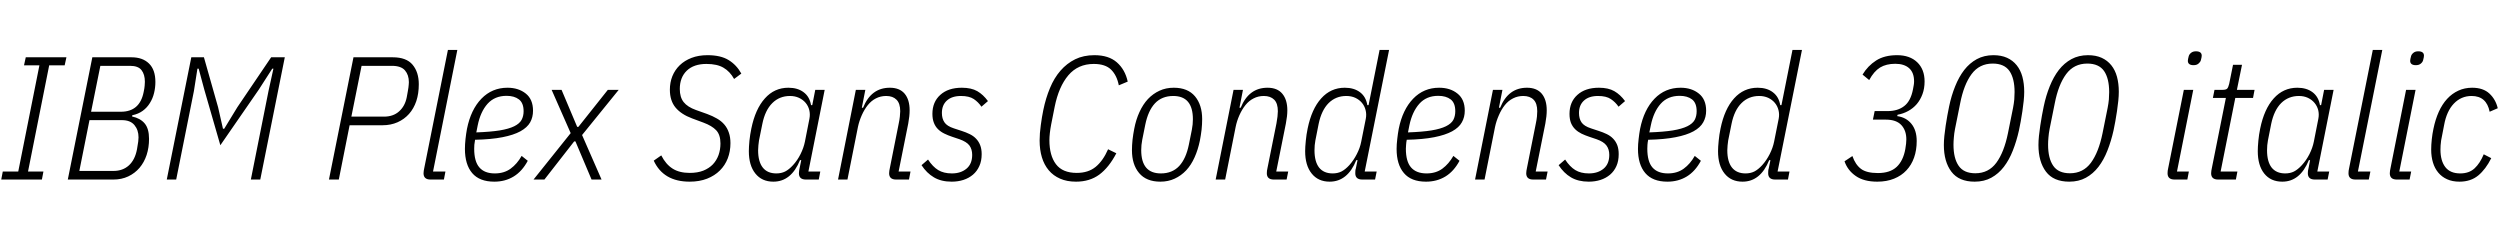 <svg xmlns="http://www.w3.org/2000/svg" xmlns:xlink="http://www.w3.org/1999/xlink" width="342.528" height="31.2"><path fill="black" d="M5.74 24.60L0.17 24.60L0.38 23.50L2.50 23.50L5.40 8.95L3.29 8.95L3.53 7.85L9.10 7.85L8.86 8.95L6.74 8.95L3.84 23.50L5.95 23.50L5.74 24.60ZM9.29 24.60L12.65 7.85L18.02 7.85Q19.54 7.85 20.41 8.70Q21.29 9.55 21.29 11.23L21.29 11.23Q21.29 12.00 21.11 12.74Q20.93 13.49 20.54 14.11Q20.16 14.74 19.56 15.18Q18.96 15.62 18.12 15.79L18.12 15.79L18.10 15.96Q19.22 16.20 19.82 16.91Q20.42 17.62 20.42 19.03L20.42 19.03Q20.42 20.21 20.09 21.23Q19.75 22.25 19.12 22.99Q18.48 23.74 17.57 24.17Q16.66 24.60 15.53 24.60L15.53 24.60L9.29 24.60ZM10.87 23.42L15.55 23.42Q16.82 23.42 17.66 22.66Q18.50 21.89 18.77 20.45L18.77 20.45Q18.89 19.78 18.94 19.39Q18.98 19.01 18.98 18.82L18.98 18.82Q18.98 17.81 18.42 17.14Q17.86 16.46 16.70 16.46L16.70 16.46L12.26 16.46L10.87 23.42ZM12.48 15.31L16.56 15.31Q19.15 15.31 19.68 12.62L19.68 12.62Q19.80 12.07 19.82 11.74Q19.85 11.40 19.85 11.21L19.85 11.21Q19.85 10.20 19.39 9.61Q18.94 9.02 17.81 9.02L17.81 9.02L13.75 9.02L12.48 15.31ZM34.37 24.60L36.79 12.46L37.46 9.41L37.30 9.41L35.47 12.26L30.19 19.90L27.98 12.24L27.22 9.41L27.05 9.41L26.57 12.46L24.14 24.60L22.85 24.60L26.21 7.85L27.94 7.85L29.88 14.69L30.55 17.64L30.72 17.64L32.52 14.69L37.15 7.85L39.02 7.85L35.66 24.60L34.37 24.60ZM46.42 24.60L45.07 24.60L48.43 7.85L53.81 7.85Q55.68 7.85 56.53 8.87Q57.38 9.89 57.38 11.54L57.38 11.54Q57.38 12.82 57.04 13.85Q56.69 14.88 56.04 15.61Q55.39 16.34 54.47 16.75Q53.54 17.16 52.42 17.16L52.42 17.16L47.90 17.16L46.42 24.60ZM49.54 9.02L48.14 15.98L52.61 15.98Q53.88 15.98 54.68 15.26Q55.49 14.54 55.73 13.32L55.73 13.32Q55.82 12.86 55.87 12.54Q55.92 12.22 55.96 11.99Q55.99 11.76 56.00 11.59Q56.02 11.42 56.02 11.26L56.02 11.26Q56.02 10.27 55.49 9.65Q54.96 9.02 53.69 9.02L53.69 9.02L49.54 9.02ZM60.82 24.60L58.99 24.60Q58.03 24.60 58.03 23.74L58.03 23.74Q58.03 23.59 58.06 23.39Q58.08 23.18 58.13 23.02L58.13 23.02L61.37 6.84L62.66 6.84L59.33 23.50L61.03 23.50L60.82 24.60ZM67.73 24.89L67.73 24.89Q65.69 24.89 64.69 23.71Q63.70 22.54 63.70 20.40L63.70 20.40Q63.70 19.78 63.78 19.04Q63.86 18.31 63.98 17.66L63.98 17.66Q64.51 15.02 65.96 13.52Q67.42 12.02 69.53 12.02L69.53 12.02Q71.04 12.02 72.04 12.82Q73.03 13.61 73.03 15.17L73.03 15.17Q73.03 16.06 72.64 16.76Q72.24 17.47 71.30 17.99Q70.37 18.50 68.84 18.80Q67.32 19.10 65.09 19.15L65.09 19.15Q65.02 19.51 64.99 19.84Q64.97 20.16 64.97 20.38L64.97 20.38Q64.97 22.13 65.68 22.94Q66.38 23.76 67.80 23.76L67.80 23.76Q69.07 23.76 69.96 23.11Q70.85 22.46 71.47 21.36L71.47 21.36L72.31 22.03Q71.54 23.47 70.38 24.18Q69.22 24.89 67.73 24.89ZM69.41 13.13L69.41 13.13Q67.78 13.13 66.80 14.22Q65.83 15.31 65.45 17.18L65.45 17.18L65.26 18.14Q67.20 18.07 68.46 17.87Q69.72 17.66 70.45 17.30Q71.18 16.94 71.46 16.43Q71.74 15.91 71.74 15.24L71.74 15.24Q71.74 14.11 71.10 13.62Q70.46 13.13 69.41 13.13ZM74.59 24.60L73.10 24.60L78.19 18.24L75.58 12.31L76.94 12.31L79.08 17.38L79.25 17.38L83.28 12.31L84.77 12.31L79.75 18.50L82.42 24.60L81.05 24.60L78.84 19.37L78.67 19.37L74.59 24.60ZM94.49 24.89L94.49 24.89Q90.89 24.89 89.57 22.01L89.57 22.01L90.60 21.29Q91.22 22.51 92.15 23.10Q93.07 23.69 94.51 23.69L94.51 23.69Q95.57 23.69 96.36 23.38Q97.15 23.06 97.67 22.52Q98.18 21.98 98.45 21.24Q98.71 20.50 98.71 19.66L98.71 19.66Q98.71 18.46 98.12 17.84Q97.54 17.23 96.38 16.80L96.38 16.80L94.82 16.22Q93.34 15.67 92.56 14.74Q91.78 13.80 91.78 12.29L91.78 12.29Q91.78 11.30 92.12 10.44Q92.47 9.58 93.13 8.94Q93.79 8.30 94.75 7.93Q95.71 7.56 96.94 7.56L96.94 7.56Q98.74 7.56 99.83 8.23Q100.92 8.90 101.57 10.08L101.57 10.08L100.58 10.82Q100.01 9.79 99.13 9.28Q98.26 8.76 96.79 8.76L96.79 8.76Q95.06 8.76 94.10 9.68Q93.14 10.61 93.14 12.19L93.14 12.19Q93.14 13.32 93.67 13.99Q94.20 14.66 95.35 15.07L95.35 15.07L96.89 15.62Q97.63 15.89 98.23 16.24Q98.83 16.58 99.24 17.06Q99.65 17.54 99.86 18.17Q100.08 18.79 100.08 19.61L100.08 19.61Q100.08 20.74 99.71 21.70Q99.34 22.66 98.63 23.36Q97.92 24.07 96.88 24.48Q95.83 24.89 94.49 24.89ZM112.18 24.60L110.42 24.60Q109.46 24.60 109.46 23.74L109.46 23.74Q109.46 23.59 109.49 23.39Q109.51 23.18 109.56 23.02L109.56 23.02L109.78 21.94L109.61 21.94Q108.41 24.89 105.96 24.89L105.96 24.89Q104.38 24.89 103.49 23.77Q102.60 22.66 102.60 20.71L102.60 20.71Q102.60 20.14 102.68 19.28Q102.77 18.43 102.94 17.62L102.94 17.62Q103.49 14.93 104.80 13.48Q106.10 12.02 108.02 12.02L108.02 12.02Q109.30 12.02 110.11 12.64Q110.93 13.25 111.12 14.40L111.12 14.40L111.29 14.40L111.70 12.31L112.99 12.31L110.76 23.50L112.39 23.50L112.18 24.60ZM106.37 23.76L106.37 23.76Q107.04 23.76 107.57 23.50Q108.10 23.23 108.65 22.63L108.65 22.63Q109.25 21.98 109.68 21.12Q110.11 20.26 110.28 19.42L110.28 19.42L110.90 16.27Q111.02 15.65 110.88 15.08Q110.74 14.52 110.38 14.09Q110.02 13.66 109.46 13.40Q108.91 13.15 108.24 13.15L108.24 13.15Q106.80 13.15 105.82 14.12Q104.83 15.10 104.45 16.97L104.45 16.97L103.99 19.25Q103.94 19.54 103.91 19.90Q103.87 20.26 103.87 20.59L103.87 20.59Q103.87 22.15 104.51 22.96Q105.14 23.76 106.37 23.76ZM116.11 24.60L114.82 24.60L117.26 12.31L118.56 12.31L118.08 14.76L118.25 14.76Q119.35 12.02 121.92 12.02L121.92 12.02Q123.26 12.02 123.95 12.84Q124.63 13.66 124.63 15.12L124.63 15.12Q124.63 15.89 124.44 16.92L124.44 16.92L123.12 23.50L124.75 23.50L124.54 24.60L122.78 24.60Q121.82 24.60 121.82 23.74L121.82 23.74Q121.82 23.59 121.85 23.39Q121.87 23.18 121.92 23.02L121.92 23.02L123.14 16.90Q123.24 16.44 123.29 15.98Q123.34 15.53 123.34 15.24L123.34 15.24Q123.34 14.16 122.83 13.66Q122.33 13.15 121.42 13.15L121.42 13.15Q120.65 13.15 120.01 13.48Q119.38 13.80 118.90 14.40L118.90 14.40Q118.42 15.00 118.07 15.79Q117.72 16.58 117.55 17.38L117.55 17.38L116.11 24.60ZM130.39 24.89L130.39 24.89Q128.95 24.89 127.96 24.30Q126.96 23.71 126.26 22.63L126.26 22.63L127.15 21.86Q127.80 22.85 128.54 23.30Q129.29 23.76 130.42 23.76L130.42 23.76Q131.64 23.76 132.42 23.11Q133.20 22.46 133.20 21.22L133.20 21.22Q133.20 20.45 132.82 19.93Q132.43 19.42 131.47 19.08L131.47 19.08L130.46 18.74Q129.89 18.55 129.40 18.31Q128.90 18.07 128.53 17.71Q128.16 17.35 127.96 16.84Q127.75 16.32 127.75 15.60L127.75 15.60Q127.75 13.97 128.83 13.00Q129.91 12.02 131.78 12.02L131.78 12.02Q133.08 12.02 133.90 12.49Q134.71 12.96 135.36 13.85L135.36 13.85L134.47 14.62Q134.04 13.99 133.42 13.57Q132.79 13.15 131.66 13.15L131.66 13.15Q130.42 13.15 129.73 13.78Q129.05 14.40 129.05 15.48L129.05 15.48Q129.05 16.25 129.40 16.76Q129.74 17.28 130.70 17.59L130.70 17.59L131.74 17.93Q132.34 18.12 132.85 18.37Q133.37 18.62 133.73 19.00Q134.09 19.37 134.29 19.88Q134.50 20.40 134.50 21.12L134.50 21.12Q134.50 22.06 134.18 22.75Q133.87 23.45 133.31 23.93Q132.74 24.41 132.00 24.65Q131.26 24.89 130.39 24.89ZM147.43 24.89L147.43 24.89Q146.18 24.89 145.25 24.48Q144.31 24.07 143.69 23.33Q143.06 22.58 142.75 21.55Q142.44 20.52 142.44 19.25L142.44 19.25Q142.44 18.29 142.60 17.15Q142.75 16.01 142.94 15.10L142.94 15.10Q143.28 13.44 143.86 12.06Q144.43 10.68 145.30 9.68Q146.16 8.69 147.31 8.12Q148.46 7.56 149.95 7.56L149.95 7.56Q151.90 7.56 153.02 8.54Q154.15 9.53 154.51 11.18L154.51 11.18L153.29 11.69Q153.02 10.32 152.23 9.54Q151.44 8.76 149.86 8.76L149.86 8.76Q147.70 8.76 146.38 10.31Q145.06 11.86 144.50 14.64L144.50 14.64L144.02 17.06Q143.90 17.69 143.84 18.24Q143.78 18.79 143.78 19.20L143.78 19.20Q143.78 21.31 144.68 22.50Q145.58 23.69 147.53 23.69L147.53 23.69Q149.11 23.69 150.12 22.86Q151.13 22.03 151.82 20.45L151.82 20.45L152.95 21Q151.94 22.94 150.62 23.92Q149.30 24.89 147.43 24.89ZM158.98 24.89L158.98 24.89Q157.06 24.89 156.07 23.71Q155.09 22.54 155.09 20.59L155.09 20.59Q155.09 19.90 155.17 19.14Q155.26 18.38 155.40 17.66L155.40 17.66Q155.64 16.39 156.12 15.35Q156.60 14.30 157.28 13.57Q157.97 12.84 158.86 12.43Q159.74 12.02 160.82 12.02L160.82 12.02Q162.74 12.02 163.73 13.20Q164.71 14.38 164.71 16.32L164.71 16.32Q164.71 17.02 164.63 17.77Q164.54 18.53 164.40 19.25L164.40 19.25Q164.14 20.52 163.67 21.56Q163.20 22.61 162.52 23.34Q161.83 24.07 160.94 24.48Q160.06 24.89 158.98 24.89ZM159.05 23.76L159.05 23.76Q160.61 23.76 161.56 22.75Q162.50 21.74 162.89 19.80L162.89 19.80L163.30 17.76Q163.44 17.04 163.44 16.34L163.44 16.34Q163.44 13.15 160.75 13.15L160.75 13.15Q159.19 13.15 158.24 14.16Q157.30 15.17 156.91 17.11L156.91 17.11L156.50 19.15Q156.36 19.87 156.36 20.57L156.36 20.57Q156.36 23.76 159.05 23.76ZM167.86 24.60L166.56 24.60L169.01 12.31L170.30 12.31L169.82 14.76L169.99 14.76Q171.10 12.02 173.66 12.02L173.66 12.02Q175.01 12.02 175.69 12.84Q176.38 13.66 176.38 15.12L176.38 15.12Q176.38 15.89 176.18 16.92L176.18 16.92L174.86 23.50L176.50 23.50L176.28 24.60L174.53 24.60Q173.57 24.60 173.57 23.74L173.57 23.74Q173.57 23.59 173.59 23.39Q173.62 23.18 173.66 23.02L173.66 23.02L174.89 16.90Q174.98 16.44 175.03 15.98Q175.08 15.53 175.08 15.24L175.08 15.24Q175.08 14.16 174.58 13.66Q174.07 13.15 173.16 13.15L173.16 13.15Q172.39 13.15 171.76 13.48Q171.12 13.80 170.64 14.40L170.64 14.40Q170.16 15.00 169.81 15.79Q169.46 16.58 169.30 17.38L169.30 17.38L167.86 24.60ZM188.40 24.60L186.65 24.60Q185.69 24.60 185.69 23.74L185.69 23.74Q185.69 23.59 185.70 23.41Q185.71 23.23 185.76 23.11L185.76 23.11L186 21.94L185.83 21.94Q184.63 24.89 182.18 24.89L182.18 24.89Q180.60 24.89 179.71 23.77Q178.82 22.66 178.82 20.71L178.82 20.71Q178.82 20.14 178.91 19.28Q178.99 18.43 179.16 17.62L179.16 17.62Q179.71 14.93 181.02 13.48Q182.33 12.02 184.25 12.02L184.25 12.02Q185.52 12.02 186.34 12.64Q187.15 13.25 187.34 14.40L187.34 14.40L187.51 14.40L189.02 6.84L190.32 6.84L186.98 23.50L188.62 23.50L188.40 24.60ZM182.59 23.76L182.59 23.76Q183.26 23.76 183.79 23.50Q184.32 23.23 184.87 22.63L184.87 22.63Q185.47 21.96 185.90 21.11Q186.34 20.26 186.50 19.42L186.50 19.42L187.13 16.27Q187.25 15.65 187.10 15.08Q186.96 14.52 186.60 14.09Q186.24 13.66 185.69 13.40Q185.14 13.15 184.46 13.15L184.46 13.15Q183.02 13.15 182.04 14.12Q181.06 15.10 180.67 16.97L180.67 16.97L180.22 19.25Q180.17 19.54 180.13 19.90Q180.10 20.26 180.10 20.59L180.10 20.59Q180.10 22.15 180.73 22.96Q181.37 23.76 182.59 23.76ZM195.38 24.89L195.38 24.89Q193.34 24.89 192.35 23.71Q191.35 22.54 191.35 20.40L191.35 20.40Q191.35 19.78 191.44 19.04Q191.52 18.31 191.64 17.66L191.64 17.66Q192.17 15.02 193.62 13.52Q195.07 12.02 197.18 12.02L197.18 12.02Q198.70 12.02 199.69 12.82Q200.69 13.61 200.69 15.17L200.69 15.17Q200.69 16.06 200.29 16.76Q199.90 17.47 198.96 17.99Q198.02 18.50 196.50 18.80Q194.98 19.10 192.74 19.15L192.74 19.15Q192.67 19.51 192.65 19.84Q192.62 20.16 192.62 20.38L192.62 20.38Q192.62 22.13 193.33 22.94Q194.04 23.76 195.46 23.76L195.46 23.76Q196.73 23.76 197.62 23.11Q198.50 22.46 199.13 21.36L199.13 21.36L199.97 22.03Q199.20 23.47 198.04 24.18Q196.87 24.89 195.38 24.89ZM197.06 13.13L197.06 13.13Q195.43 13.13 194.46 14.22Q193.49 15.31 193.10 17.18L193.10 17.18L192.91 18.14Q194.86 18.07 196.12 17.87Q197.38 17.66 198.11 17.30Q198.84 16.94 199.12 16.43Q199.39 15.91 199.39 15.24L199.39 15.24Q199.39 14.11 198.76 13.62Q198.12 13.13 197.06 13.13ZM203.40 24.60L202.10 24.60L204.55 12.31L205.85 12.31L205.37 14.76L205.54 14.76Q206.64 12.02 209.21 12.02L209.21 12.02Q210.55 12.02 211.24 12.84Q211.92 13.66 211.92 15.12L211.92 15.12Q211.92 15.89 211.73 16.92L211.73 16.92L210.41 23.50L212.04 23.50L211.82 24.60L210.07 24.60Q209.11 24.60 209.11 23.74L209.11 23.74Q209.11 23.59 209.14 23.39Q209.16 23.18 209.21 23.02L209.21 23.02L210.43 16.90Q210.53 16.44 210.58 15.98Q210.62 15.53 210.62 15.24L210.62 15.24Q210.62 14.16 210.12 13.66Q209.62 13.15 208.70 13.15L208.70 13.15Q207.94 13.15 207.30 13.48Q206.66 13.80 206.18 14.40L206.18 14.40Q205.70 15.00 205.36 15.79Q205.01 16.58 204.84 17.38L204.84 17.38L203.40 24.60ZM217.68 24.89L217.68 24.89Q216.24 24.89 215.24 24.30Q214.25 23.71 213.55 22.63L213.55 22.63L214.44 21.86Q215.09 22.85 215.83 23.30Q216.58 23.76 217.70 23.76L217.70 23.76Q218.93 23.76 219.71 23.11Q220.49 22.46 220.49 21.22L220.49 21.22Q220.49 20.45 220.10 19.93Q219.72 19.42 218.76 19.08L218.76 19.08L217.75 18.74Q217.18 18.55 216.68 18.31Q216.19 18.07 215.82 17.71Q215.45 17.35 215.24 16.84Q215.04 16.32 215.04 15.60L215.04 15.60Q215.04 13.97 216.12 13.00Q217.20 12.02 219.07 12.02L219.07 12.02Q220.37 12.02 221.18 12.49Q222.00 12.96 222.65 13.85L222.65 13.85L221.76 14.62Q221.33 13.99 220.70 13.57Q220.08 13.15 218.95 13.15L218.95 13.15Q217.70 13.15 217.02 13.78Q216.34 14.40 216.34 15.48L216.34 15.48Q216.34 16.25 216.68 16.76Q217.03 17.28 217.99 17.59L217.99 17.59L219.02 17.93Q219.62 18.12 220.14 18.37Q220.66 18.62 221.02 19.00Q221.38 19.37 221.58 19.88Q221.78 20.40 221.78 21.12L221.78 21.12Q221.78 22.06 221.47 22.75Q221.16 23.45 220.60 23.93Q220.03 24.41 219.29 24.65Q218.54 24.89 217.68 24.89ZM228.46 24.89L228.46 24.89Q226.42 24.89 225.42 23.71Q224.42 22.54 224.42 20.40L224.42 20.40Q224.42 19.78 224.51 19.04Q224.59 18.31 224.71 17.66L224.71 17.66Q225.24 15.02 226.69 13.52Q228.14 12.02 230.26 12.02L230.26 12.02Q231.77 12.02 232.76 12.82Q233.76 13.61 233.76 15.17L233.76 15.17Q233.76 16.06 233.36 16.76Q232.97 17.47 232.03 17.99Q231.10 18.50 229.57 18.80Q228.05 19.10 225.82 19.15L225.82 19.15Q225.74 19.51 225.72 19.84Q225.70 20.16 225.70 20.38L225.70 20.38Q225.70 22.13 226.40 22.94Q227.11 23.76 228.53 23.76L228.53 23.76Q229.80 23.76 230.69 23.11Q231.58 22.46 232.20 21.36L232.20 21.36L233.04 22.03Q232.27 23.47 231.11 24.18Q229.94 24.89 228.46 24.89ZM230.14 13.13L230.14 13.13Q228.50 13.13 227.53 14.22Q226.56 15.31 226.18 17.18L226.18 17.18L225.98 18.14Q227.93 18.07 229.19 17.87Q230.45 17.66 231.18 17.30Q231.91 16.94 232.19 16.43Q232.46 15.91 232.46 15.24L232.46 15.24Q232.46 14.11 231.83 13.62Q231.19 13.13 230.14 13.13ZM244.97 24.60L243.22 24.60Q242.26 24.60 242.26 23.74L242.26 23.74Q242.26 23.59 242.27 23.41Q242.28 23.23 242.33 23.11L242.33 23.11L242.57 21.94L242.40 21.94Q241.20 24.89 238.75 24.89L238.75 24.89Q237.17 24.89 236.28 23.77Q235.39 22.66 235.39 20.71L235.39 20.71Q235.39 20.14 235.48 19.28Q235.56 18.43 235.73 17.62L235.73 17.62Q236.28 14.93 237.59 13.48Q238.90 12.02 240.82 12.02L240.82 12.02Q242.09 12.02 242.90 12.64Q243.72 13.25 243.91 14.40L243.91 14.40L244.08 14.40L245.59 6.84L246.89 6.84L243.55 23.50L245.18 23.50L244.97 24.60ZM239.16 23.76L239.16 23.76Q239.83 23.76 240.36 23.50Q240.89 23.23 241.44 22.63L241.44 22.63Q242.04 21.96 242.47 21.11Q242.90 20.26 243.07 19.42L243.07 19.42L243.70 16.27Q243.82 15.65 243.67 15.08Q243.53 14.52 243.17 14.09Q242.81 13.66 242.26 13.40Q241.70 13.15 241.03 13.15L241.03 13.15Q239.59 13.15 238.61 14.12Q237.62 15.10 237.24 16.97L237.24 16.97L236.78 19.25Q236.74 19.54 236.70 19.90Q236.66 20.26 236.66 20.59L236.66 20.59Q236.66 22.15 237.30 22.96Q237.94 23.76 239.16 23.76ZM256.85 15.22L258.62 15.22Q260.02 15.22 260.90 14.53Q261.79 13.85 262.10 12.24L262.10 12.24Q262.18 11.86 262.21 11.63Q262.25 11.40 262.25 11.14L262.25 11.14Q262.25 9.96 261.58 9.35Q260.90 8.74 259.68 8.74L259.68 8.74Q258.43 8.74 257.59 9.25Q256.75 9.77 256.10 10.97L256.10 10.97L255.19 10.22Q255.91 9.02 257.05 8.29Q258.19 7.56 259.92 7.56L259.92 7.56Q261.67 7.56 262.68 8.53Q263.69 9.50 263.69 11.16L263.69 11.16Q263.69 12.12 263.40 12.90Q263.11 13.68 262.62 14.26Q262.13 14.83 261.46 15.20Q260.78 15.58 259.99 15.72L259.99 15.72L259.94 15.91Q261.17 16.08 261.89 16.97Q262.61 17.86 262.61 19.32L262.61 19.32Q262.61 20.57 262.25 21.59Q261.89 22.61 261.20 23.34Q260.52 24.07 259.51 24.48Q258.50 24.89 257.21 24.89L257.21 24.89Q255.38 24.89 254.27 24.12Q253.15 23.35 252.72 22.10L252.72 22.10L253.80 21.38Q254.21 22.56 254.98 23.14Q255.74 23.71 257.30 23.71L257.30 23.71Q258.96 23.71 259.86 22.87Q260.76 22.03 261.05 20.42L261.05 20.42Q261.19 19.61 261.19 19.10L261.19 19.10Q261.19 17.88 260.51 17.14Q259.82 16.39 258.38 16.39L258.38 16.39L256.61 16.39L256.85 15.22ZM270.55 24.89L270.55 24.89Q268.39 24.89 267.36 23.52Q266.33 22.15 266.33 19.87L266.33 19.87Q266.33 19.30 266.40 18.61Q266.47 17.93 266.58 17.21Q266.69 16.49 266.81 15.82Q266.93 15.14 267.05 14.59L267.05 14.59Q267.36 13.10 267.88 11.82Q268.39 10.54 269.12 9.59Q269.86 8.64 270.85 8.10Q271.85 7.56 273.12 7.56L273.12 7.56Q274.20 7.56 274.99 7.92Q275.78 8.28 276.31 8.94Q276.84 9.60 277.09 10.52Q277.34 11.45 277.34 12.58L277.34 12.58Q277.34 13.13 277.27 13.82Q277.20 14.52 277.09 15.24Q276.98 15.96 276.86 16.64Q276.74 17.33 276.62 17.86L276.62 17.86Q276.29 19.34 275.78 20.63Q275.28 21.91 274.55 22.86Q273.82 23.81 272.83 24.35Q271.85 24.89 270.55 24.89ZM270.65 23.74L270.65 23.74Q272.45 23.74 273.52 22.30Q274.58 20.86 275.11 18.26L275.11 18.26L275.81 14.78Q275.93 14.16 275.98 13.62Q276.02 13.08 276.02 12.62L276.02 12.62Q276.02 10.75 275.32 9.73Q274.61 8.71 273.02 8.71L273.02 8.71Q271.20 8.71 270.13 10.15Q269.06 11.59 268.56 14.18L268.56 14.18L267.86 17.66Q267.74 18.29 267.70 18.83Q267.65 19.37 267.65 19.82L267.65 19.82Q267.65 21.70 268.36 22.72Q269.06 23.74 270.65 23.74ZM283.51 24.89L283.51 24.89Q281.35 24.89 280.32 23.52Q279.29 22.15 279.29 19.87L279.29 19.87Q279.29 19.30 279.36 18.61Q279.43 17.93 279.54 17.21Q279.65 16.49 279.77 15.82Q279.89 15.14 280.01 14.59L280.01 14.59Q280.32 13.10 280.84 11.82Q281.35 10.54 282.08 9.59Q282.82 8.64 283.81 8.10Q284.81 7.56 286.08 7.56L286.08 7.56Q287.16 7.56 287.95 7.92Q288.74 8.28 289.27 8.94Q289.80 9.60 290.05 10.52Q290.30 11.45 290.30 12.58L290.30 12.58Q290.30 13.13 290.23 13.82Q290.16 14.52 290.05 15.24Q289.94 15.96 289.82 16.64Q289.70 17.33 289.58 17.86L289.58 17.86Q289.25 19.34 288.74 20.63Q288.24 21.91 287.51 22.86Q286.78 23.81 285.79 24.35Q284.81 24.89 283.51 24.89ZM283.61 23.74L283.61 23.74Q285.41 23.74 286.48 22.30Q287.54 20.86 288.07 18.26L288.07 18.26L288.77 14.78Q288.89 14.16 288.94 13.62Q288.98 13.08 288.98 12.62L288.98 12.62Q288.98 10.75 288.28 9.73Q287.57 8.71 285.98 8.71L285.98 8.71Q284.16 8.71 283.09 10.15Q282.02 11.59 281.52 14.18L281.52 14.18L280.82 17.66Q280.70 18.29 280.66 18.83Q280.61 19.37 280.61 19.82L280.61 19.82Q280.61 21.70 281.32 22.72Q282.02 23.74 283.61 23.74ZM300.55 8.93L300.55 8.93Q299.76 8.93 299.76 8.33L299.76 8.33Q299.76 8.14 299.88 7.70L299.88 7.70Q299.95 7.44 300.20 7.24Q300.46 7.03 300.86 7.03L300.86 7.03Q301.66 7.03 301.66 7.63L301.66 7.63Q301.66 7.82 301.54 8.26L301.54 8.26Q301.46 8.52 301.21 8.72Q300.96 8.93 300.55 8.93ZM299.69 24.60L297.94 24.60Q296.98 24.60 296.98 23.74L296.98 23.74Q296.98 23.59 297.00 23.39Q297.02 23.18 297.07 23.02L297.07 23.02L299.21 12.31L300.50 12.31L298.27 23.50L299.90 23.50L299.69 24.60ZM306.34 24.60L303.91 24.60Q302.95 24.60 302.95 23.74L302.95 23.74Q302.95 23.59 302.98 23.39Q303.00 23.18 303.05 23.02L303.05 23.02L304.97 13.42L303.19 13.42L303.41 12.31L304.51 12.31Q304.99 12.31 305.15 12.14Q305.30 11.98 305.42 11.50L305.42 11.50L305.95 8.88L307.18 8.88L306.48 12.31L308.90 12.31L308.69 13.42L306.26 13.42L304.25 23.50L306.55 23.50L306.34 24.60ZM318.91 24.60L317.16 24.60Q316.20 24.60 316.20 23.74L316.20 23.74Q316.20 23.59 316.22 23.39Q316.25 23.18 316.30 23.02L316.30 23.02L316.51 21.94L316.34 21.94Q315.14 24.89 312.70 24.89L312.70 24.89Q311.11 24.89 310.22 23.77Q309.34 22.66 309.34 20.71L309.34 20.71Q309.34 20.14 309.42 19.28Q309.50 18.43 309.67 17.62L309.67 17.62Q310.22 14.93 311.53 13.48Q312.84 12.02 314.76 12.02L314.76 12.02Q316.03 12.02 316.85 12.64Q317.66 13.25 317.86 14.40L317.86 14.40L318.02 14.40L318.43 12.31L319.73 12.31L317.50 23.50L319.13 23.50L318.91 24.60ZM313.10 23.76L313.10 23.76Q313.78 23.76 314.30 23.50Q314.83 23.23 315.38 22.63L315.38 22.63Q315.98 21.98 316.42 21.12Q316.85 20.26 317.02 19.42L317.02 19.42L317.64 16.27Q317.76 15.65 317.62 15.08Q317.47 14.52 317.11 14.09Q316.75 13.66 316.20 13.40Q315.65 13.15 314.98 13.15L314.98 13.15Q313.54 13.15 312.55 14.12Q311.57 15.10 311.18 16.97L311.18 16.97L310.73 19.25Q310.68 19.54 310.64 19.90Q310.61 20.26 310.61 20.59L310.61 20.59Q310.61 22.15 311.24 22.96Q311.88 23.76 313.10 23.76ZM324.55 24.60L322.73 24.60Q321.77 24.60 321.77 23.74L321.77 23.74Q321.77 23.59 321.79 23.39Q321.82 23.18 321.86 23.02L321.86 23.02L325.10 6.84L326.40 6.84L323.06 23.50L324.77 23.50L324.55 24.60ZM331.01 8.93L331.01 8.93Q330.22 8.93 330.22 8.33L330.22 8.33Q330.22 8.14 330.34 7.70L330.34 7.70Q330.41 7.44 330.66 7.24Q330.91 7.03 331.32 7.03L331.32 7.03Q332.11 7.03 332.11 7.63L332.11 7.63Q332.11 7.82 331.99 8.26L331.99 8.26Q331.92 8.52 331.67 8.72Q331.42 8.93 331.01 8.93ZM330.14 24.60L328.39 24.60Q327.43 24.60 327.43 23.74L327.43 23.74Q327.43 23.59 327.46 23.39Q327.48 23.18 327.53 23.02L327.53 23.02L329.66 12.31L330.96 12.31L328.73 23.50L330.36 23.50L330.14 24.60ZM336.98 24.89L336.98 24.89Q336.00 24.89 335.28 24.56Q334.56 24.24 334.07 23.65Q333.58 23.06 333.34 22.26Q333.10 21.46 333.10 20.50L333.10 20.50Q333.10 19.85 333.18 19.09Q333.26 18.34 333.41 17.64L333.41 17.64Q333.67 16.37 334.14 15.32Q334.61 14.28 335.28 13.55Q335.95 12.82 336.82 12.42Q337.68 12.02 338.71 12.02L338.71 12.02Q340.22 12.02 341.08 12.82Q341.93 13.61 342.22 14.83L342.22 14.83L341.11 15.31Q340.68 13.15 338.64 13.15L338.64 13.15Q337.20 13.15 336.20 14.20Q335.21 15.24 334.87 17.14L334.87 17.14L334.46 19.25Q334.42 19.58 334.39 19.91Q334.37 20.23 334.37 20.50L334.37 20.50Q334.37 22.03 335.04 22.90Q335.71 23.76 337.08 23.76L337.08 23.76Q338.30 23.76 339.05 23.06Q339.79 22.37 340.30 21.14L340.30 21.14L341.33 21.67Q340.58 23.18 339.55 24.04Q338.52 24.89 336.98 24.89Z"/></svg>